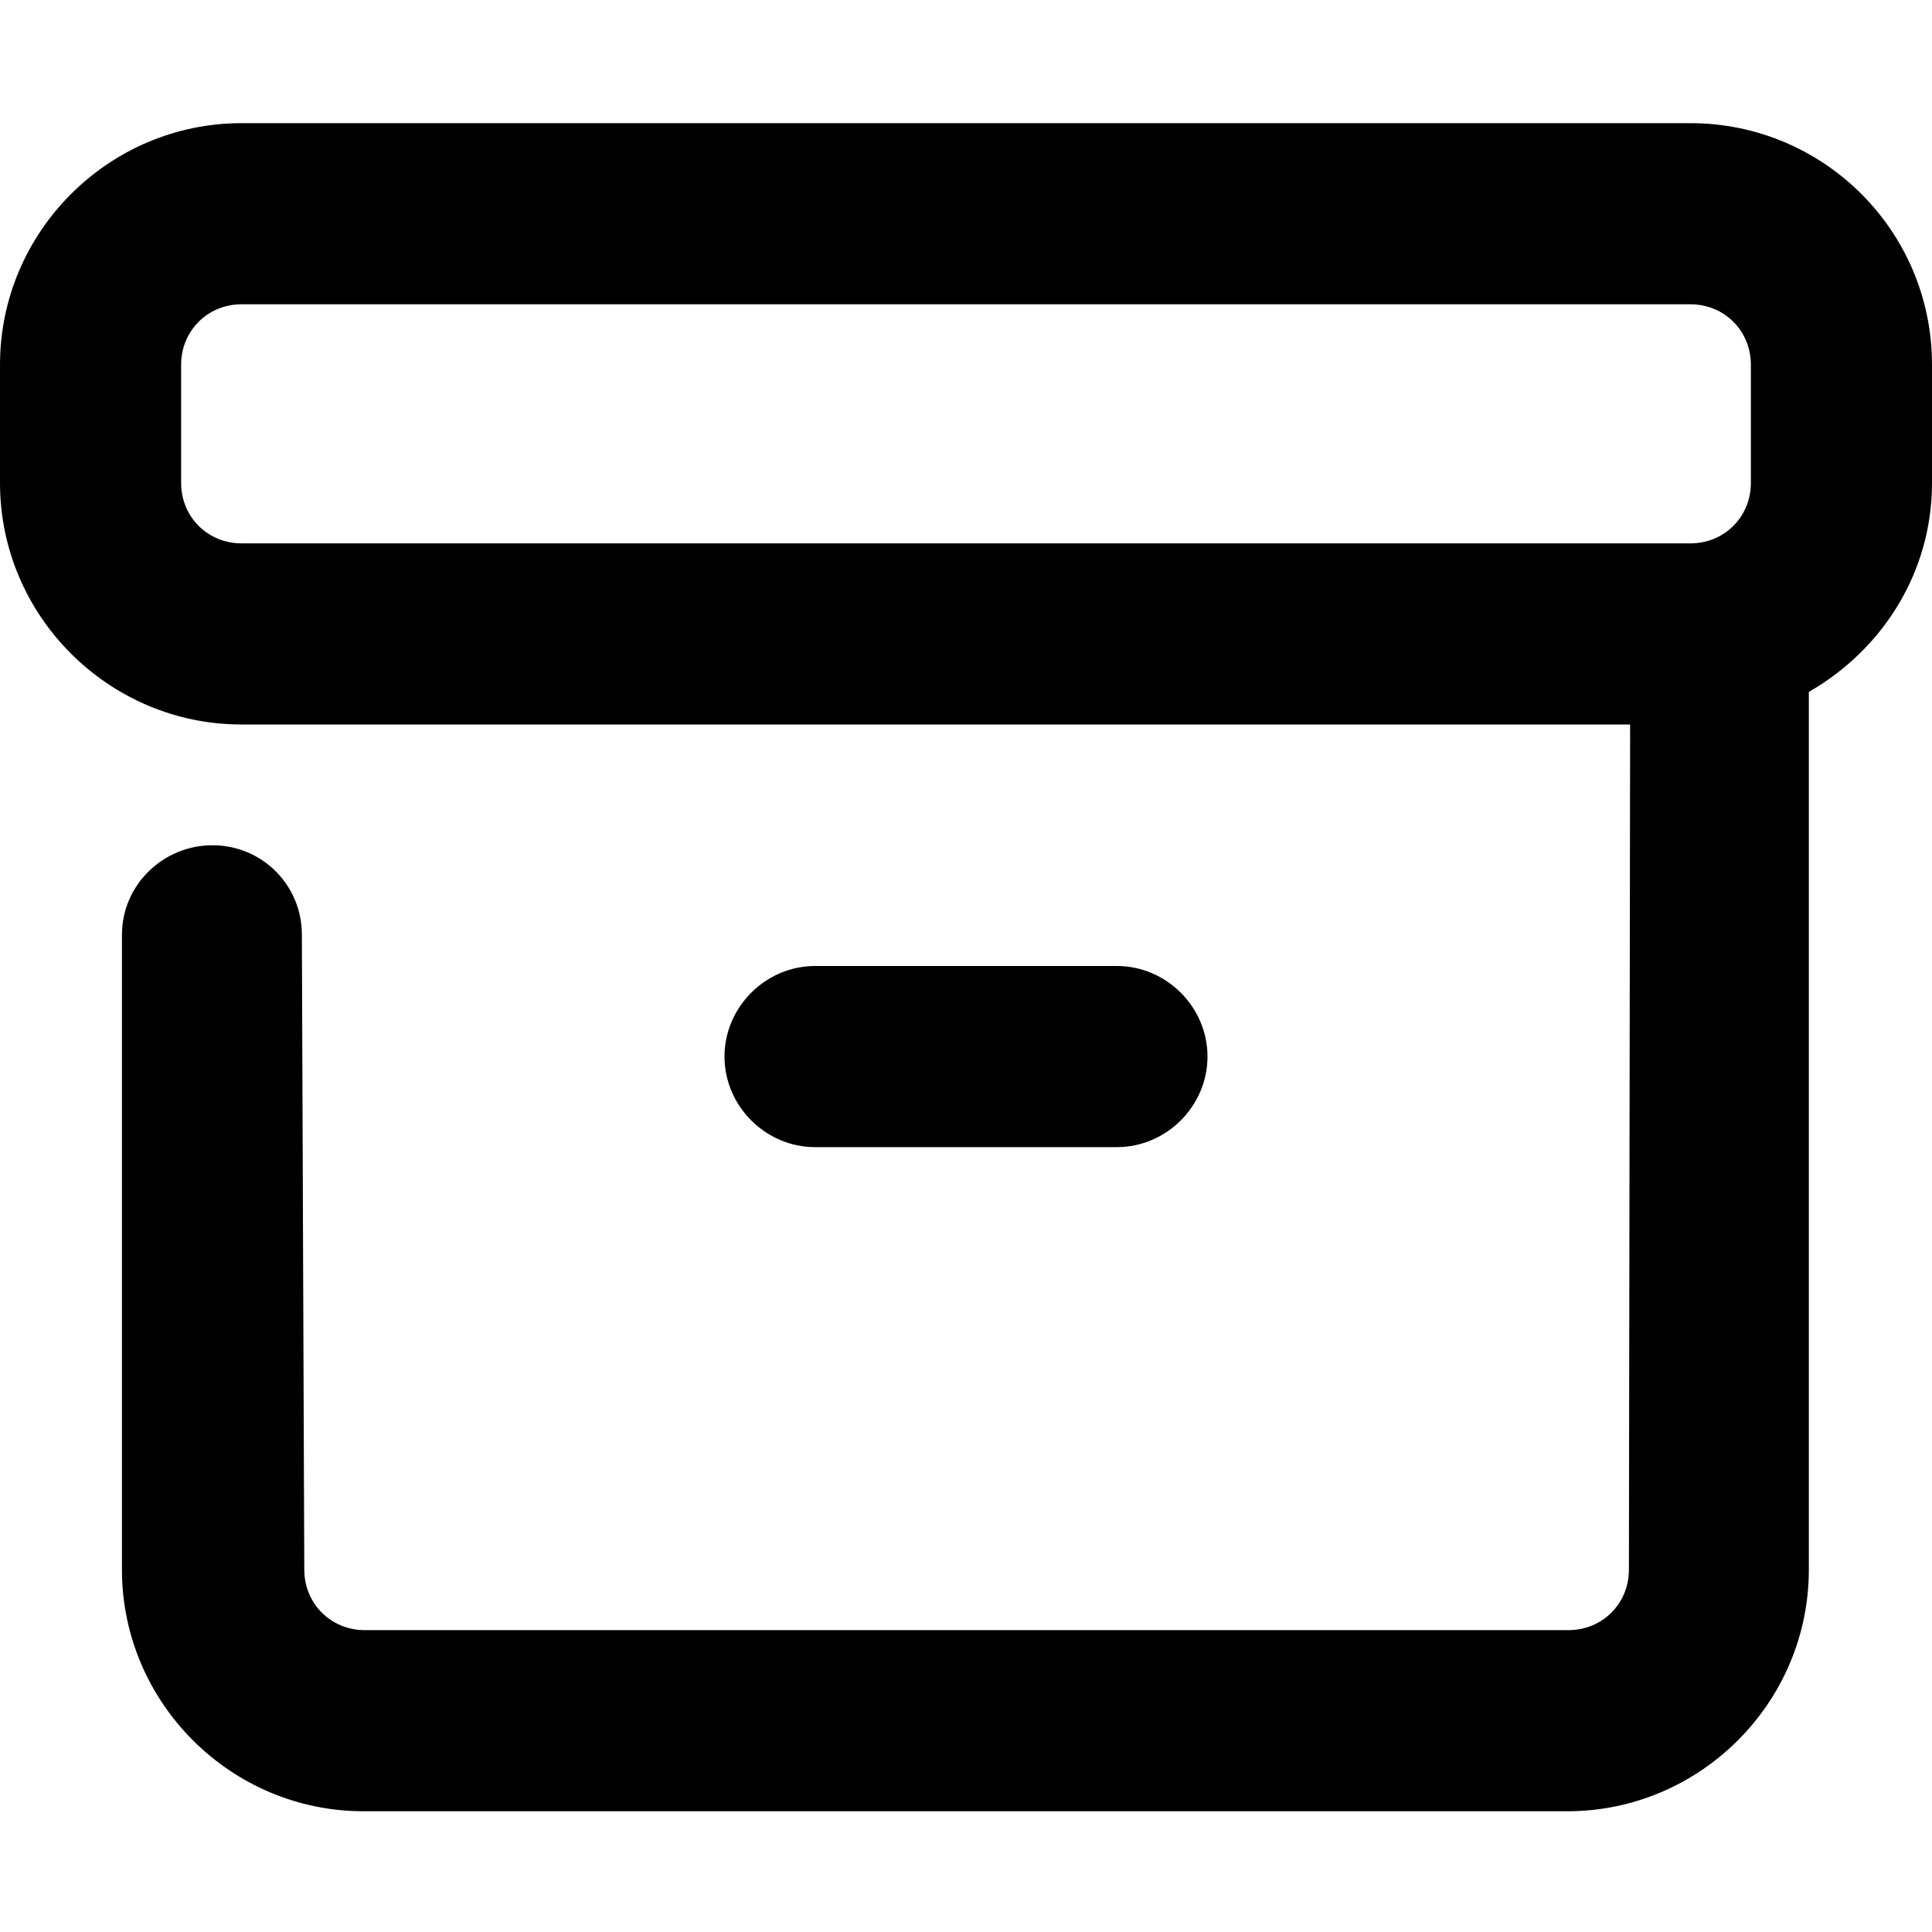 <svg viewBox="0 0 16 16" xmlns="http://www.w3.org/2000/svg"><path fill-rule="evenodd" clip-rule="evenodd" d="M2 1.02H14C15.1 1.02 16 1.91 16 3.02V4C16 4.74 15.59 5.38 14.98 5.73V13C14.98 14.1 14.08 15 12.98 15H3.01C1.91 15 1.01 14.1 1.01 13V7.74C1.01 7.33 1.35 7 1.76 7C2.17 7 2.5 7.33 2.5 7.74L2.52 13C2.52 13.28 2.74 13.5 3.02 13.5H12.99C13.27 13.5 13.49 13.28 13.49 13L13.5 6H2C0.9 6 0 5.1 0 4V3.02C0 1.92 0.9 1.02 2 1.02ZM1.5 4C1.5 4.28 1.72 4.5 2 4.5H14C14.28 4.5 14.5 4.28 14.5 4V3.02C14.5 2.74 14.28 2.52 14 2.52H2C1.72 2.52 1.5 2.74 1.5 3.02V4Z"/><path d="M6.75 8H9.25C9.66 8 10 8.34 10 8.75C10 9.16 9.66 9.5 9.25 9.5H6.75C6.34 9.5 6 9.16 6 8.75C6 8.34 6.34 8 6.75 8Z"/></svg>